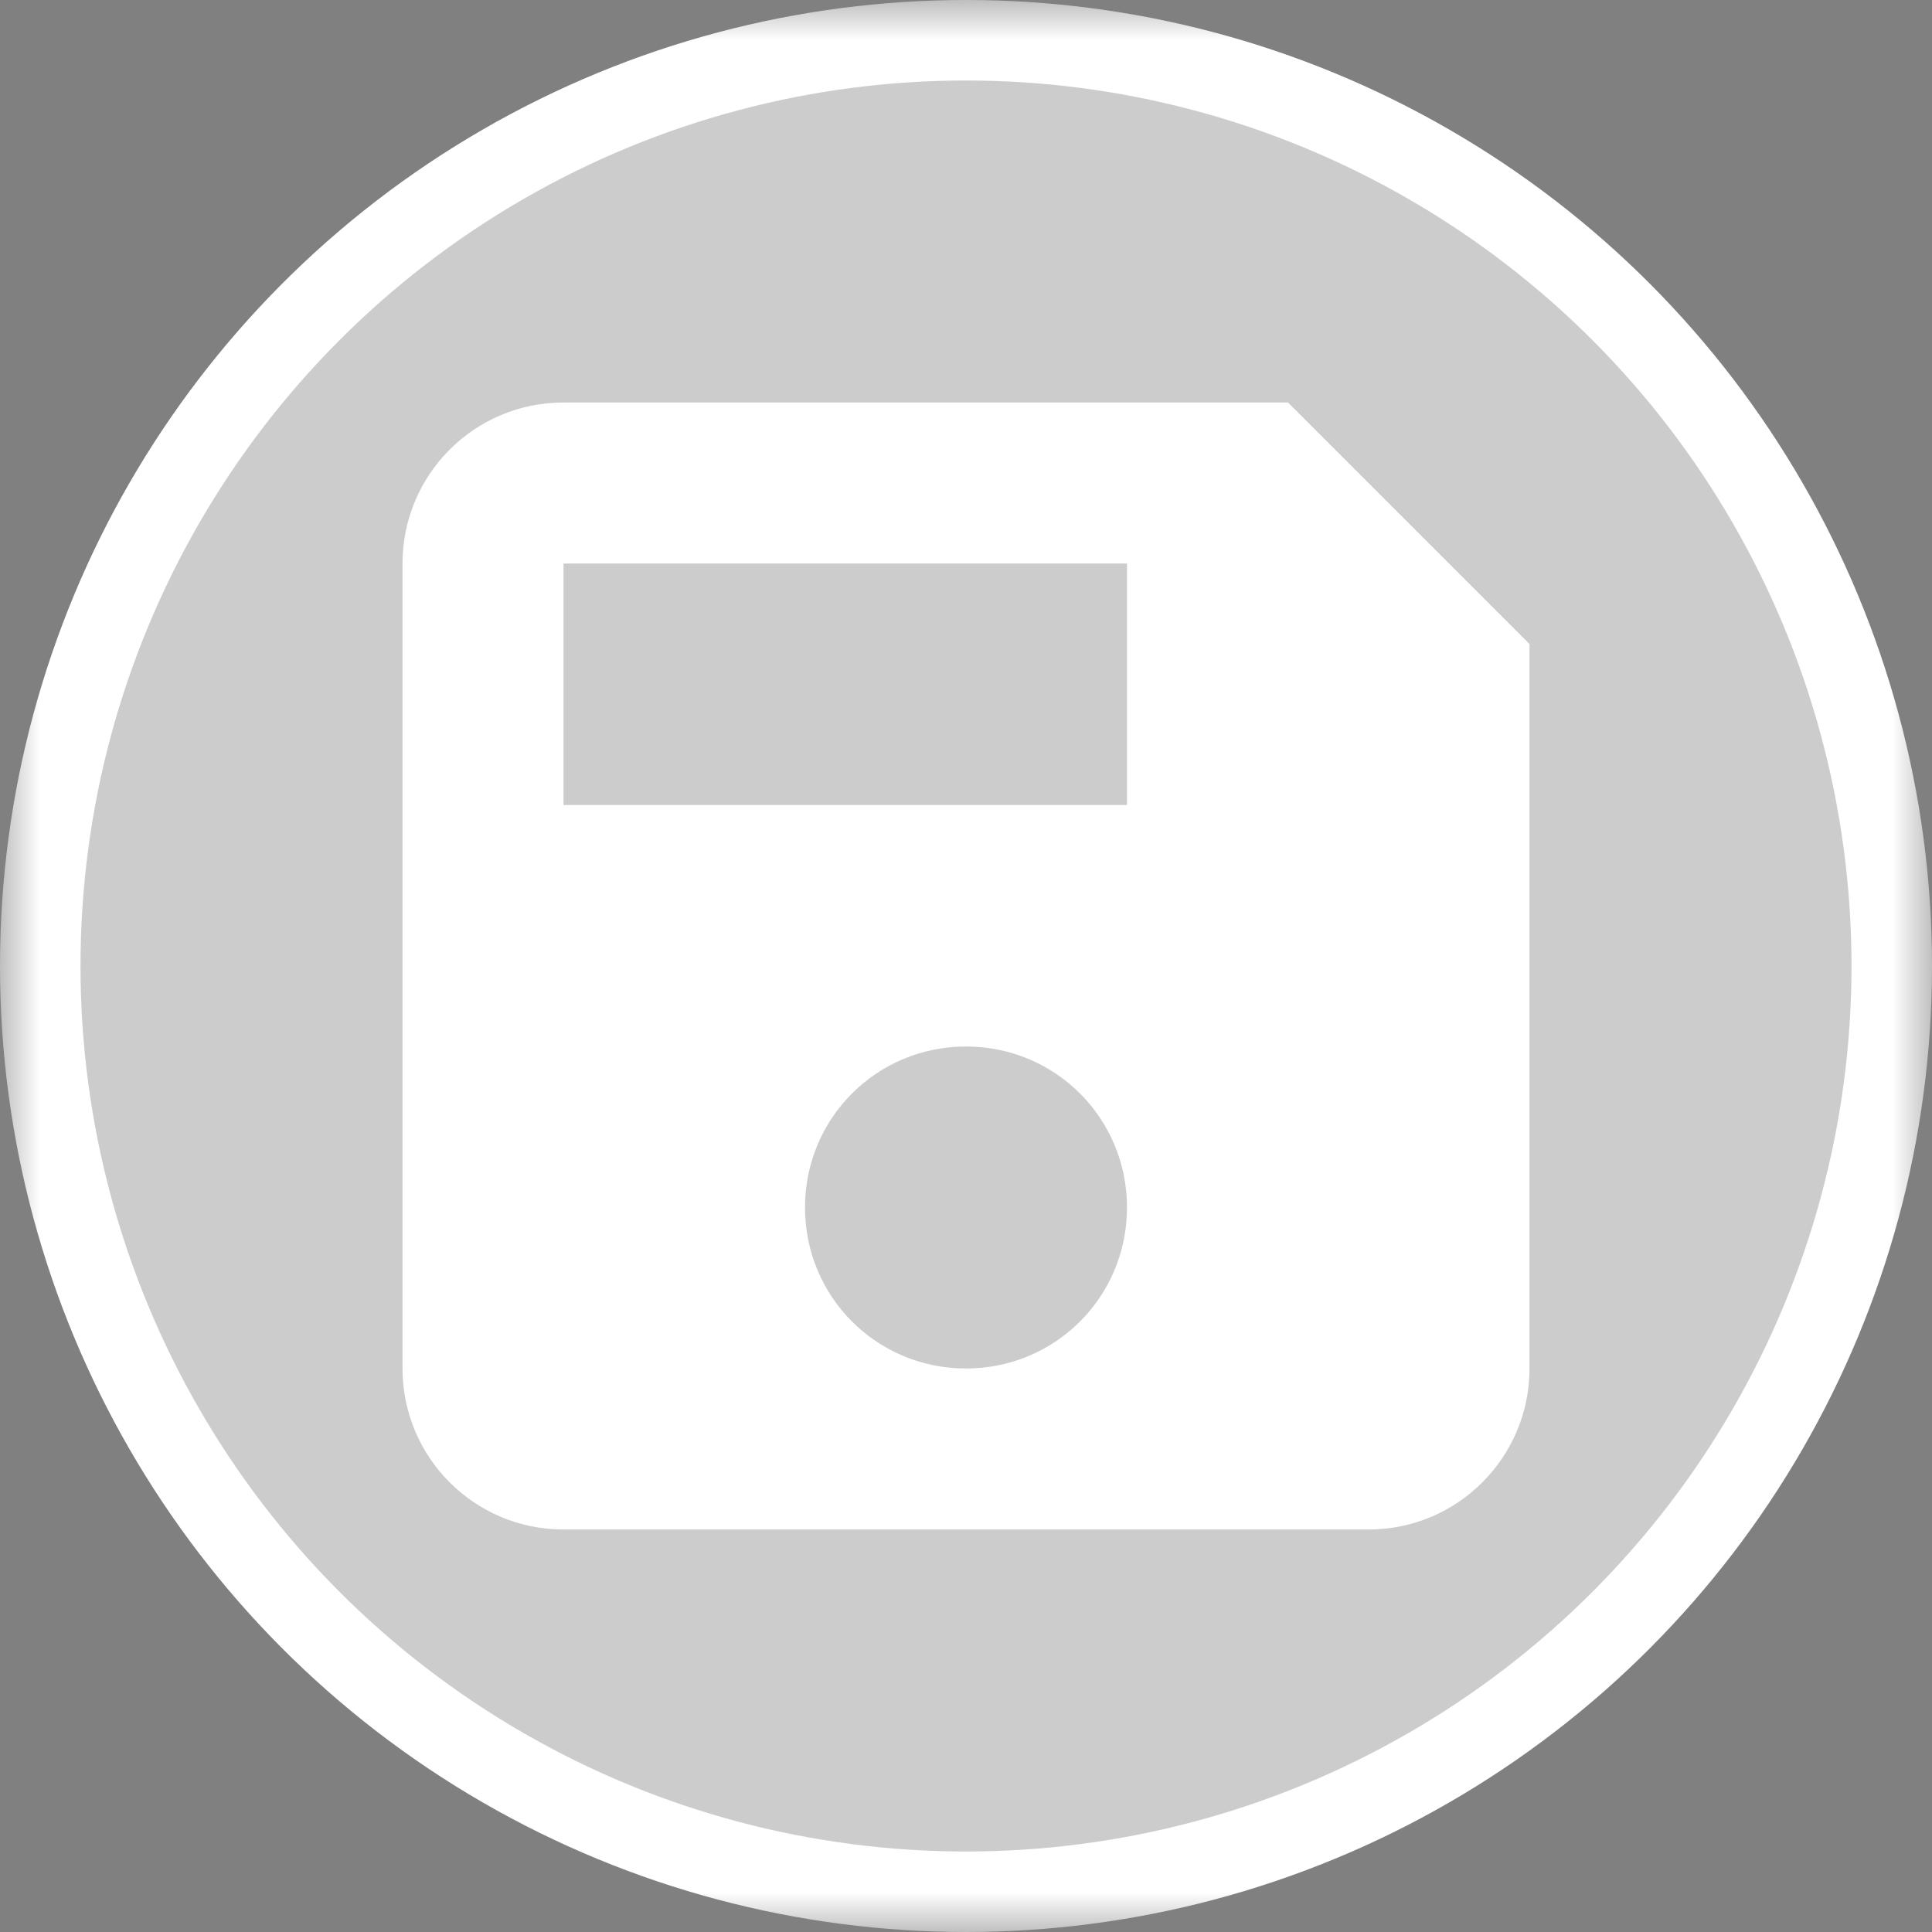 <svg viewBox="0 0 24 24" xmlns="http://www.w3.org/2000/svg" fill="white">
  <rect x="0" y="0" width="24" height="24" fill="#808080" stroke="none"/>
  <mask id="ring">
    <rect x="0" y="0" width="24" height="24" fill="white"/>
    <circle cx="12" cy="12" r="11" fill="black" stroke="none"/>
  </mask>
  <circle cx="12" cy="12" r="12" fill="white" stroke="none" mask="url(#ring)"/>
  <circle cx="12" cy="12" r="11" fill="rgba(0,0,0,.2)" stroke="none"/>

  <!--
      The path of the disk image is drawn in 3 stages via d-attr commands:
      1. Disk outline
      2. Circular cutout
      3. Rectangular cutout
  -->
  <path
    d="
      M 15,5
      H 7
      c -1.11,0 -2,.9 -2,2
      v 10
      c 0,1.1 .89,2 2,2
      h 10
      c 1.11,0 2,-.9 2,-2
      V 8
      l -3,-3
      z

      m -3,12
      c -1.11,0 -2,-0.89 -2,-2
      s 0.89,-2 2,-2 2,0.89 2,2 -0.89,2 -2,2
      z

      m 3,-7
      H 7
      V 7
      h 7
      v 4
      z"/>
</svg>

